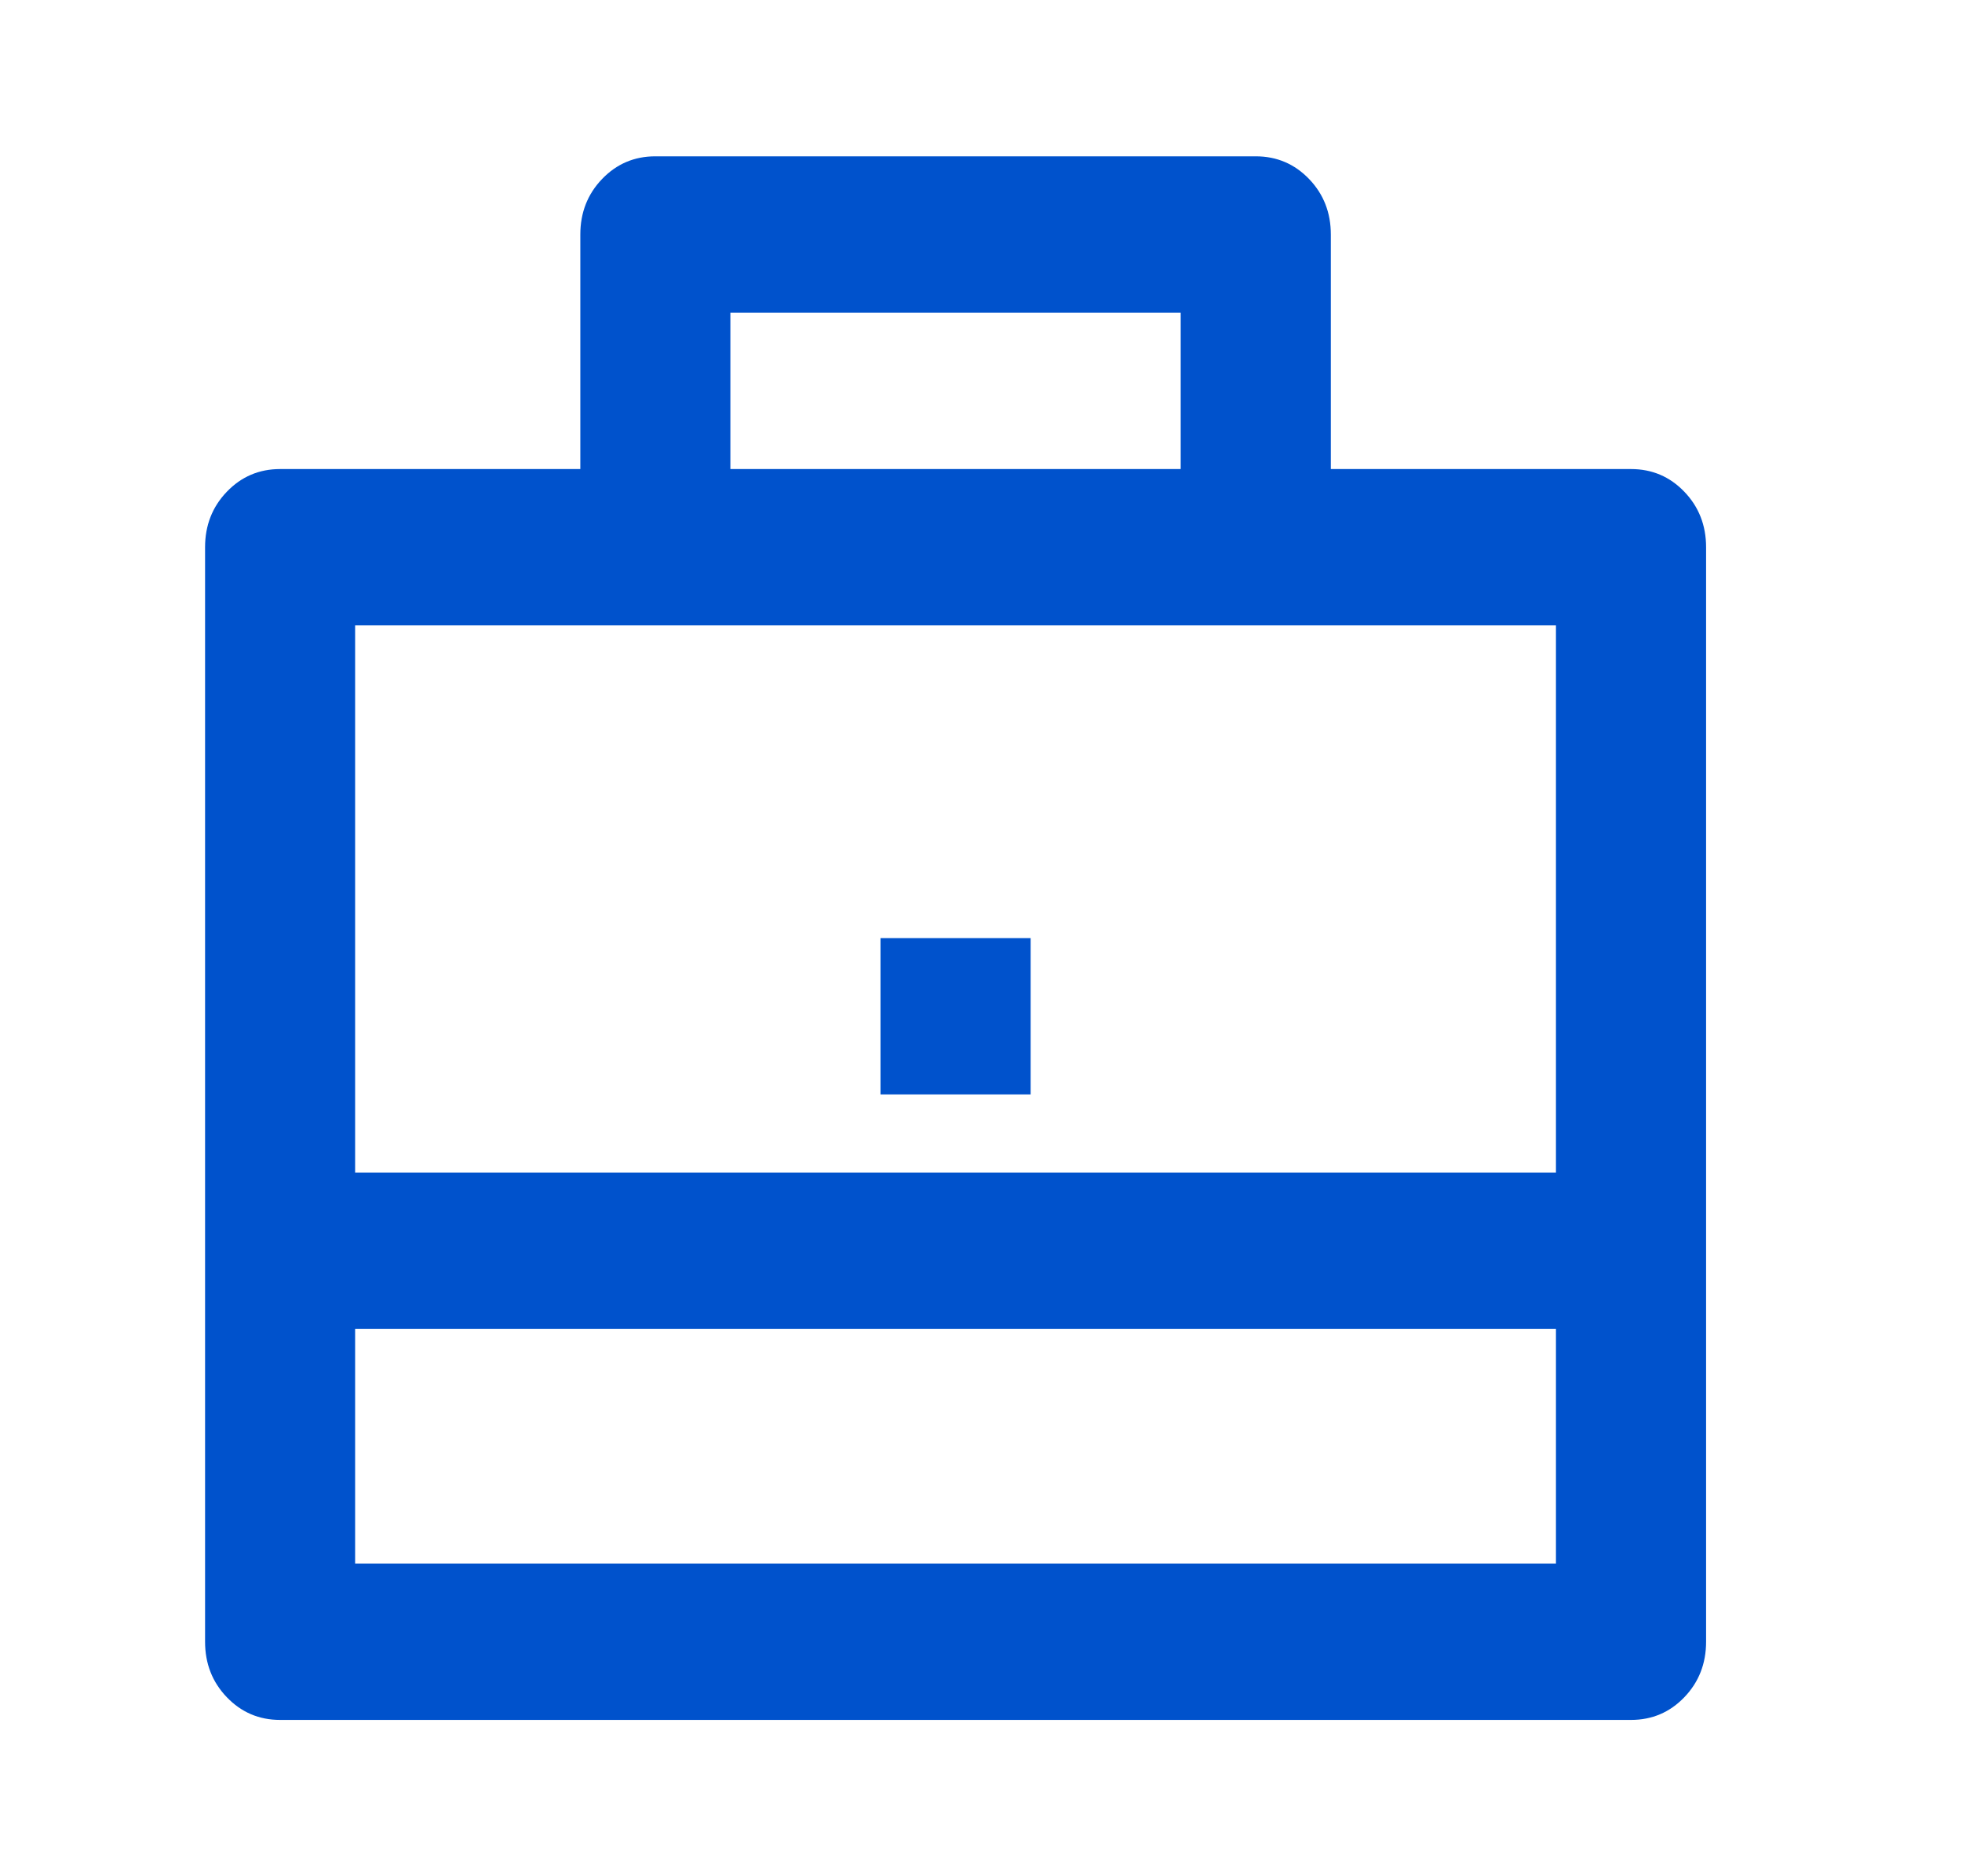<svg width="23" height="22" viewBox="0 0 23 22" fill="none" xmlns="http://www.w3.org/2000/svg">
<path d="M6.803 5.5V2.75C6.803 2.493 6.888 2.276 7.058 2.099C7.228 1.922 7.436 1.833 7.682 1.833H14.721C14.967 1.833 15.176 1.922 15.346 2.099C15.516 2.276 15.601 2.493 15.601 2.75V5.5H19.12C19.367 5.5 19.575 5.589 19.745 5.766C19.915 5.943 20 6.16 20 6.417V19.25C20 19.507 19.915 19.724 19.745 19.901C19.575 20.078 19.367 20.167 19.12 20.167H3.283C3.037 20.167 2.829 20.078 2.659 19.901C2.489 19.724 2.404 19.507 2.404 19.25V6.417C2.404 6.16 2.489 5.943 2.659 5.766C2.829 5.589 3.037 5.5 3.283 5.5H6.803ZM4.163 15.583V18.333H18.24V15.583H4.163ZM4.163 13.75H18.24V7.333H4.163V13.75ZM8.562 3.667V5.5H13.841V3.667H8.562ZM10.322 11H12.082V12.833H10.322V11Z" fill="#0052CC"/>
</svg>
